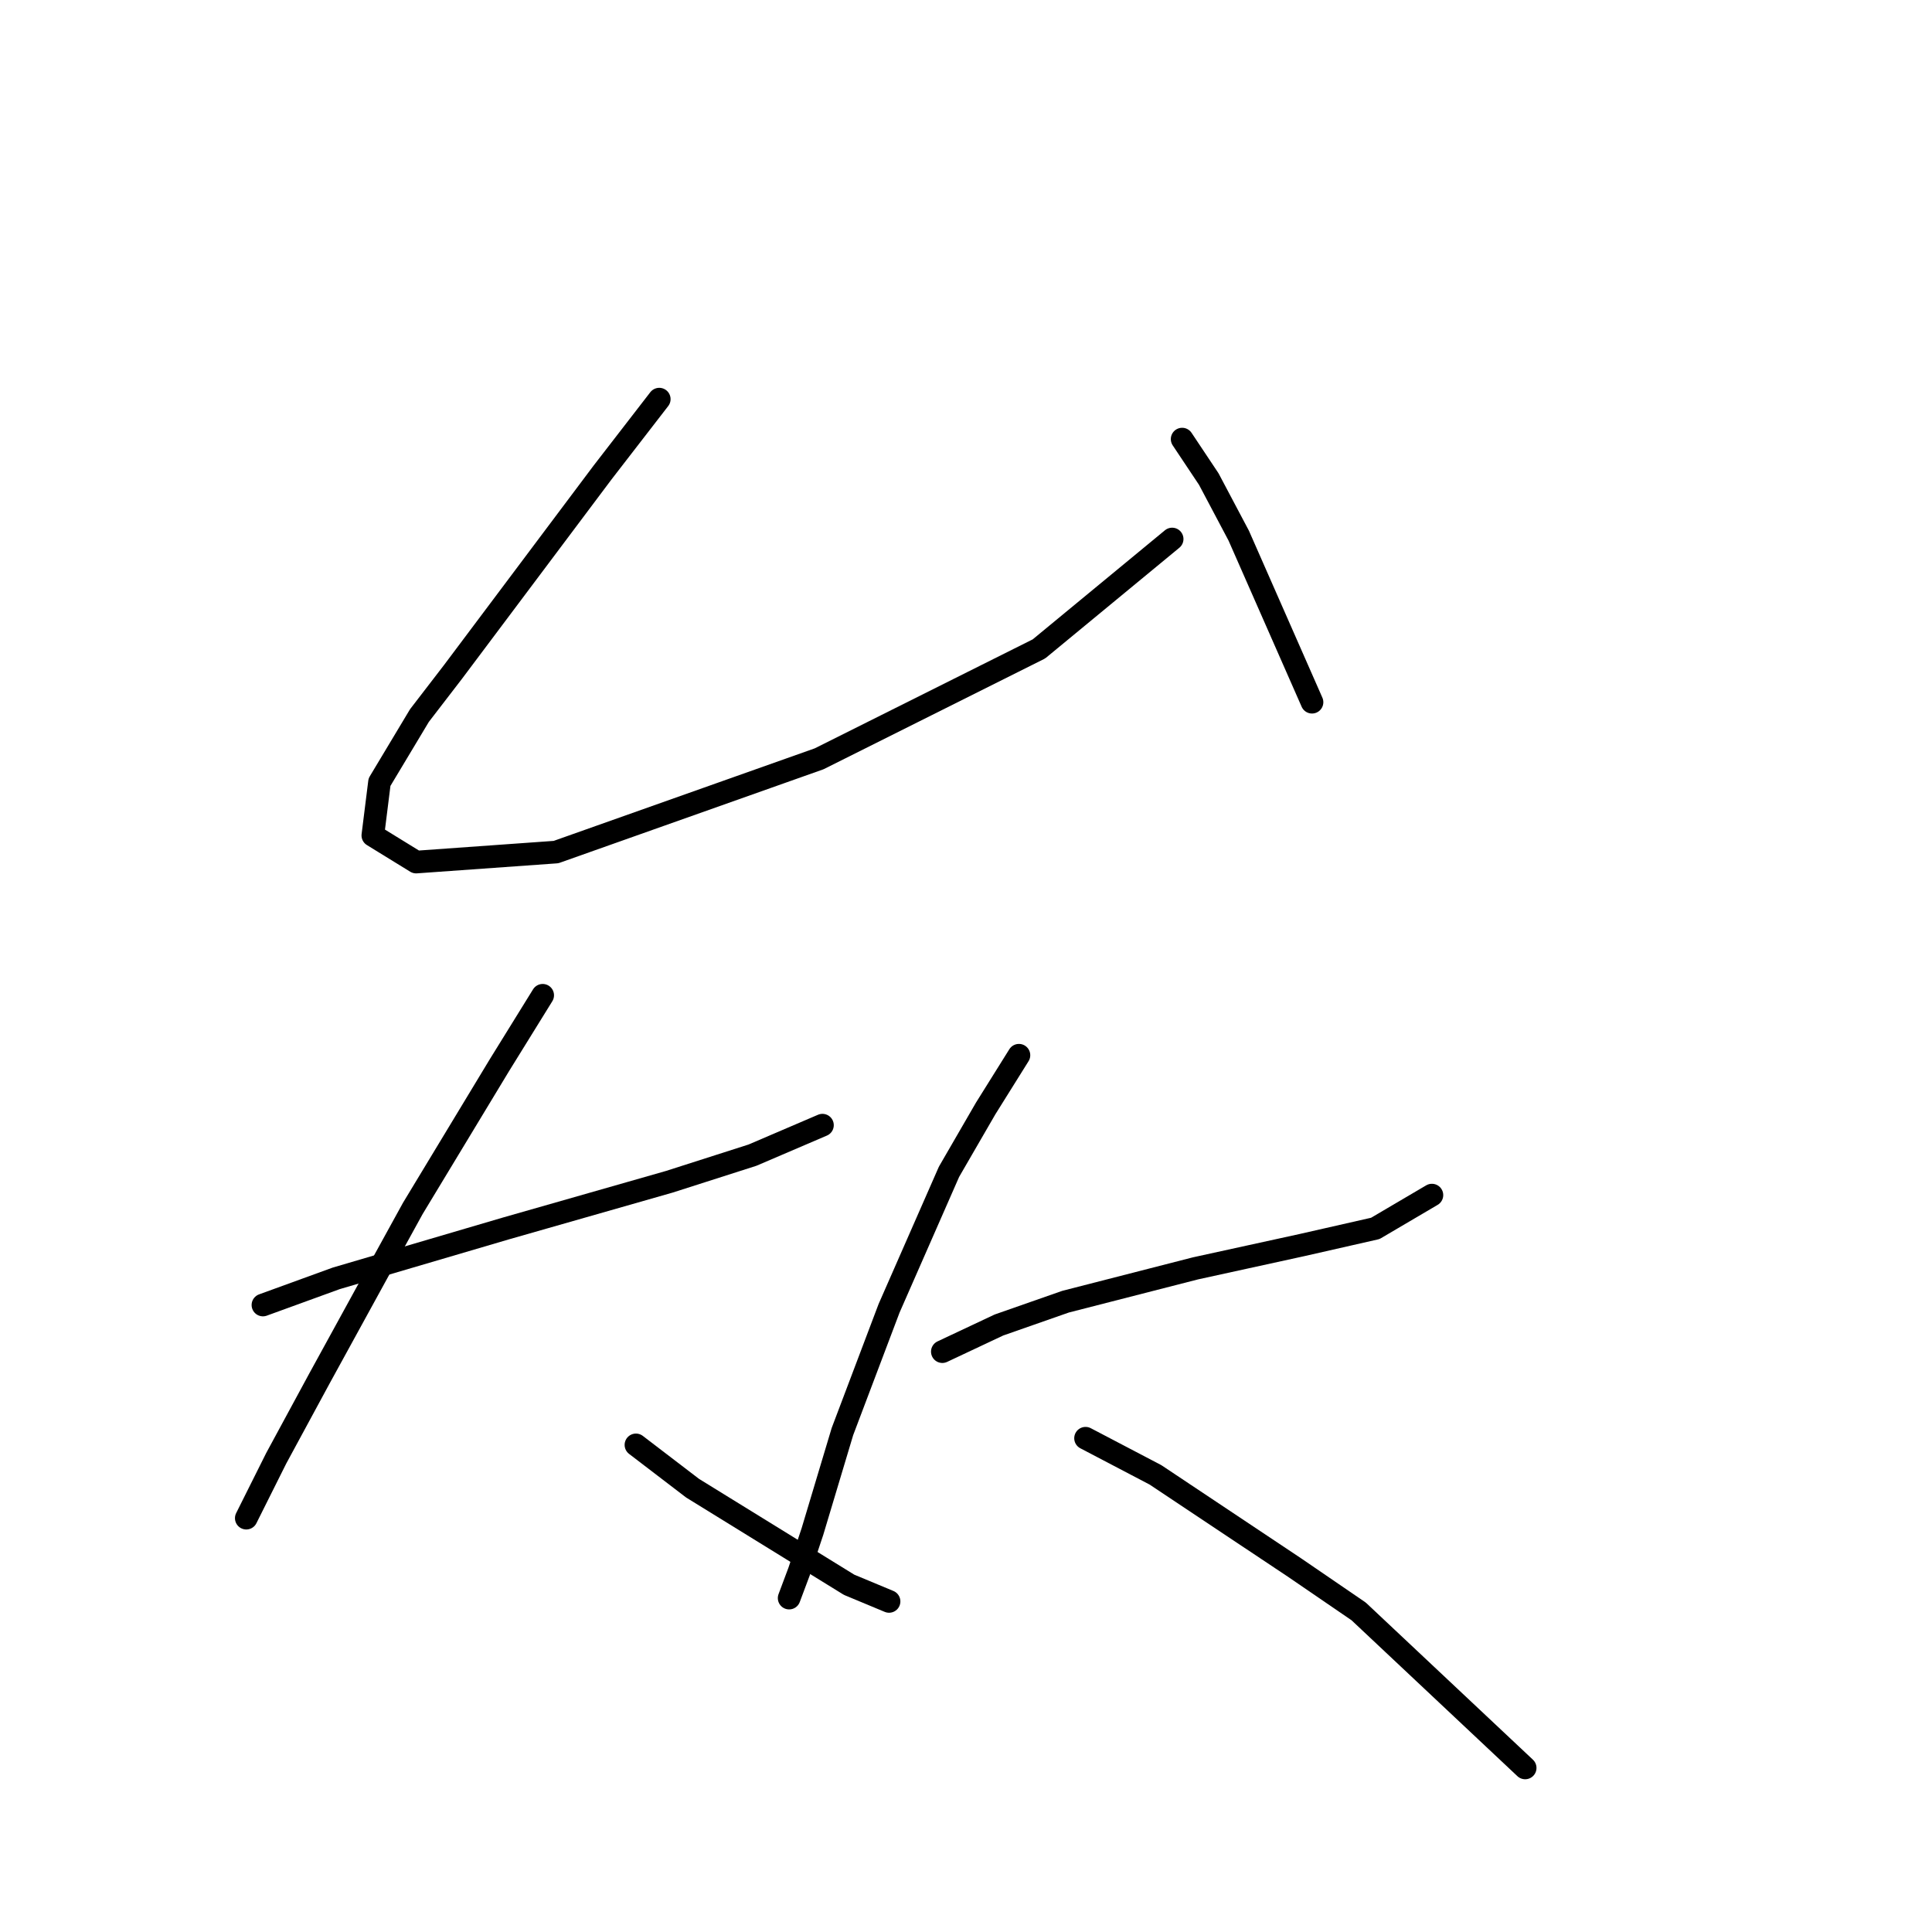<?xml version="1.0" standalone="no"?>
    <svg width="256" height="256" xmlns="http://www.w3.org/2000/svg" version="1.1">
    <polyline stroke="black" stroke-width="3" stroke-linecap="round" fill="transparent" stroke-linejoin="round" points="87.355 52.888 79.853 62.596 65.29 82.013 59.994 89.074 55.581 94.811 50.286 103.637 49.403 110.698 55.14 114.228 73.675 112.904 108.537 100.548 137.663 85.985 155.315 71.422 155.315 71.422 " />
        <polyline stroke="black" stroke-width="3" stroke-linecap="round" fill="transparent" stroke-linejoin="round" points="156.639 58.183 160.169 63.479 164.141 70.981 173.849 93.046 173.849 93.046 " />
        <polyline stroke="black" stroke-width="3" stroke-linecap="round" fill="transparent" stroke-linejoin="round" points="34.84 172.921 44.549 169.39 67.055 162.771 88.679 156.593 99.711 153.062 108.979 149.091 108.979 149.091 " />
        <polyline stroke="black" stroke-width="3" stroke-linecap="round" fill="transparent" stroke-linejoin="round" points="71.909 131.88 66.173 141.147 54.699 160.123 49.844 168.949 42.342 182.629 36.606 193.221 32.634 201.164 32.634 201.164 " />
        <polyline stroke="black" stroke-width="3" stroke-linecap="round" fill="transparent" stroke-linejoin="round" points="84.266 191.455 91.768 197.192 112.509 209.99 117.805 212.196 117.805 212.196 " />
        <polyline stroke="black" stroke-width="3" stroke-linecap="round" fill="transparent" stroke-linejoin="round" points="124.865 179.099 132.367 175.569 141.193 172.479 158.404 168.066 172.526 164.977 182.234 162.771 189.736 158.358 189.736 158.358 " />
        <polyline stroke="black" stroke-width="3" stroke-linecap="round" fill="transparent" stroke-linejoin="round" points="135.015 139.823 130.602 146.884 125.748 155.269 117.805 173.362 111.626 189.69 107.655 202.929 105.889 208.225 104.566 211.755 104.566 211.755 " />
        <polyline stroke="black" stroke-width="3" stroke-linecap="round" fill="transparent" stroke-linejoin="round" points="143.841 190.573 153.108 195.427 171.643 207.783 180.028 213.52 202.093 234.261 202.093 234.261 " />
        </svg>